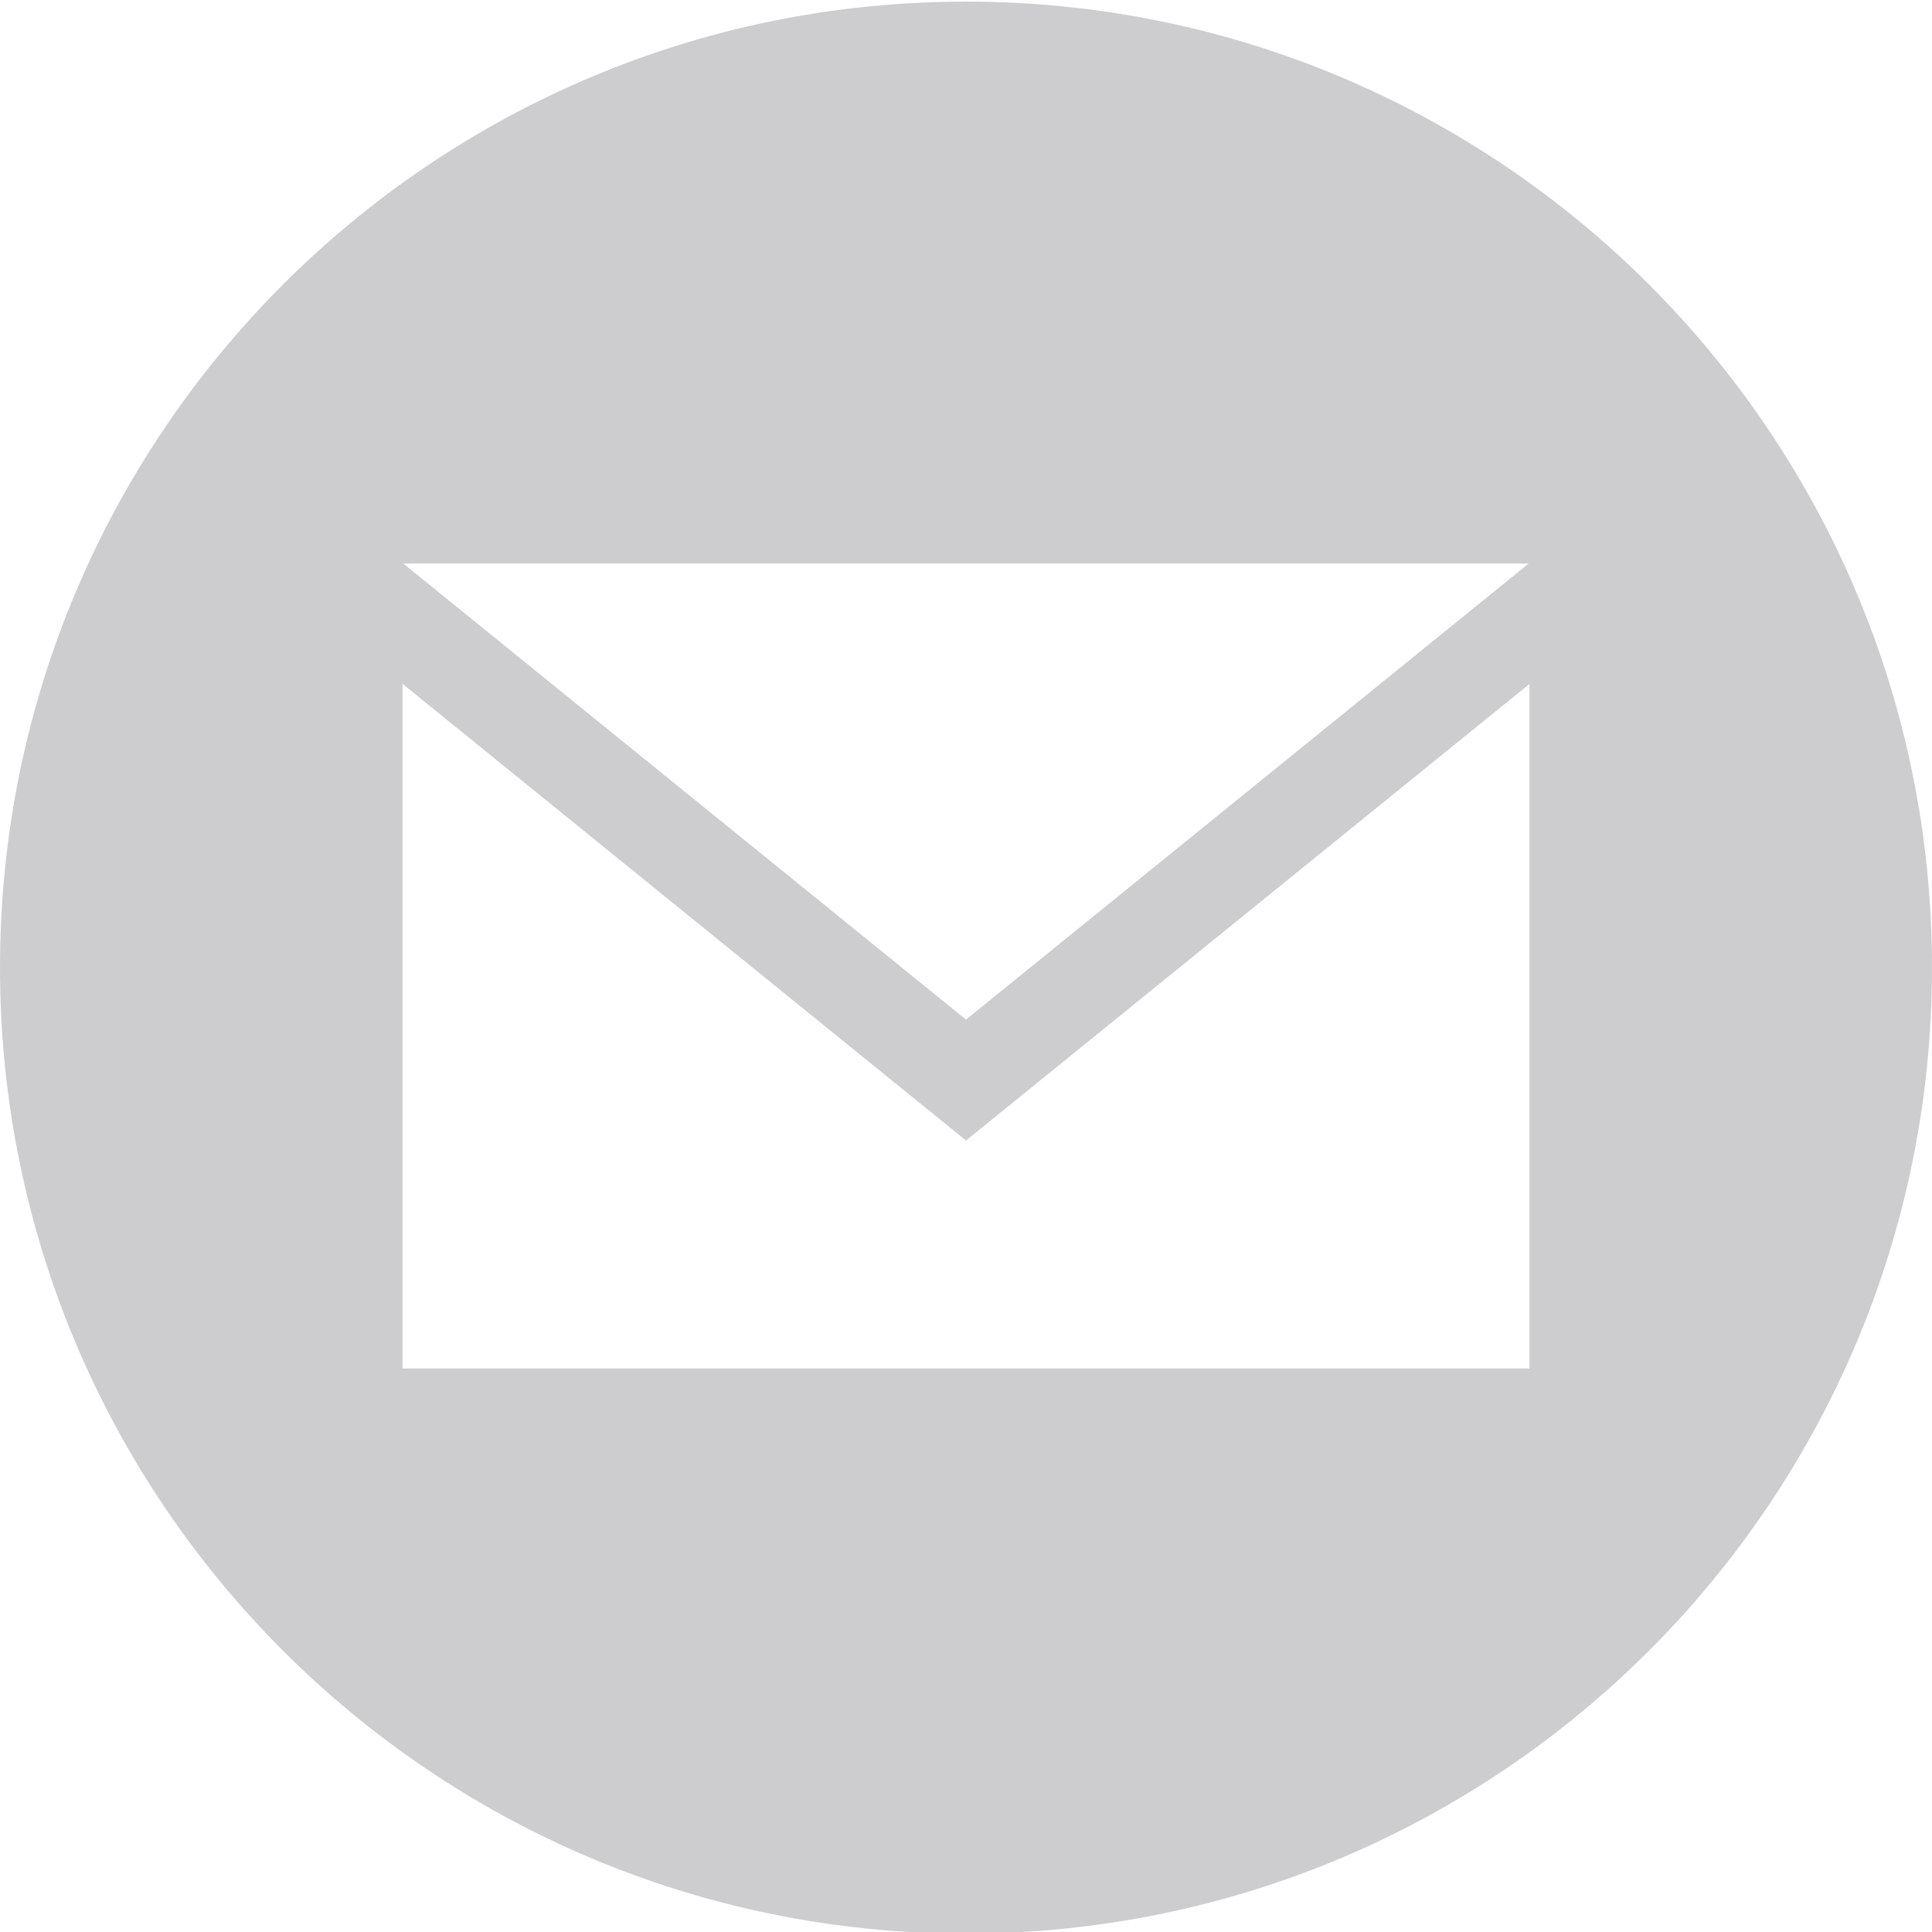 <svg xmlns="http://www.w3.org/2000/svg" width="24" height="24" viewBox="0 0 24 24"><path fill="#cdcdcf" d="M12 .02c-6.627 0-12 5.373-12 12s5.373 12 12 12 12-5.373 12-12-5.373-12-12-12zm6.99 6.98l-6.99 5.666-6.991-5.666h13.981zm.01 10h-14v-8.505l7 5.673 7-5.672v8.504z"/></svg>